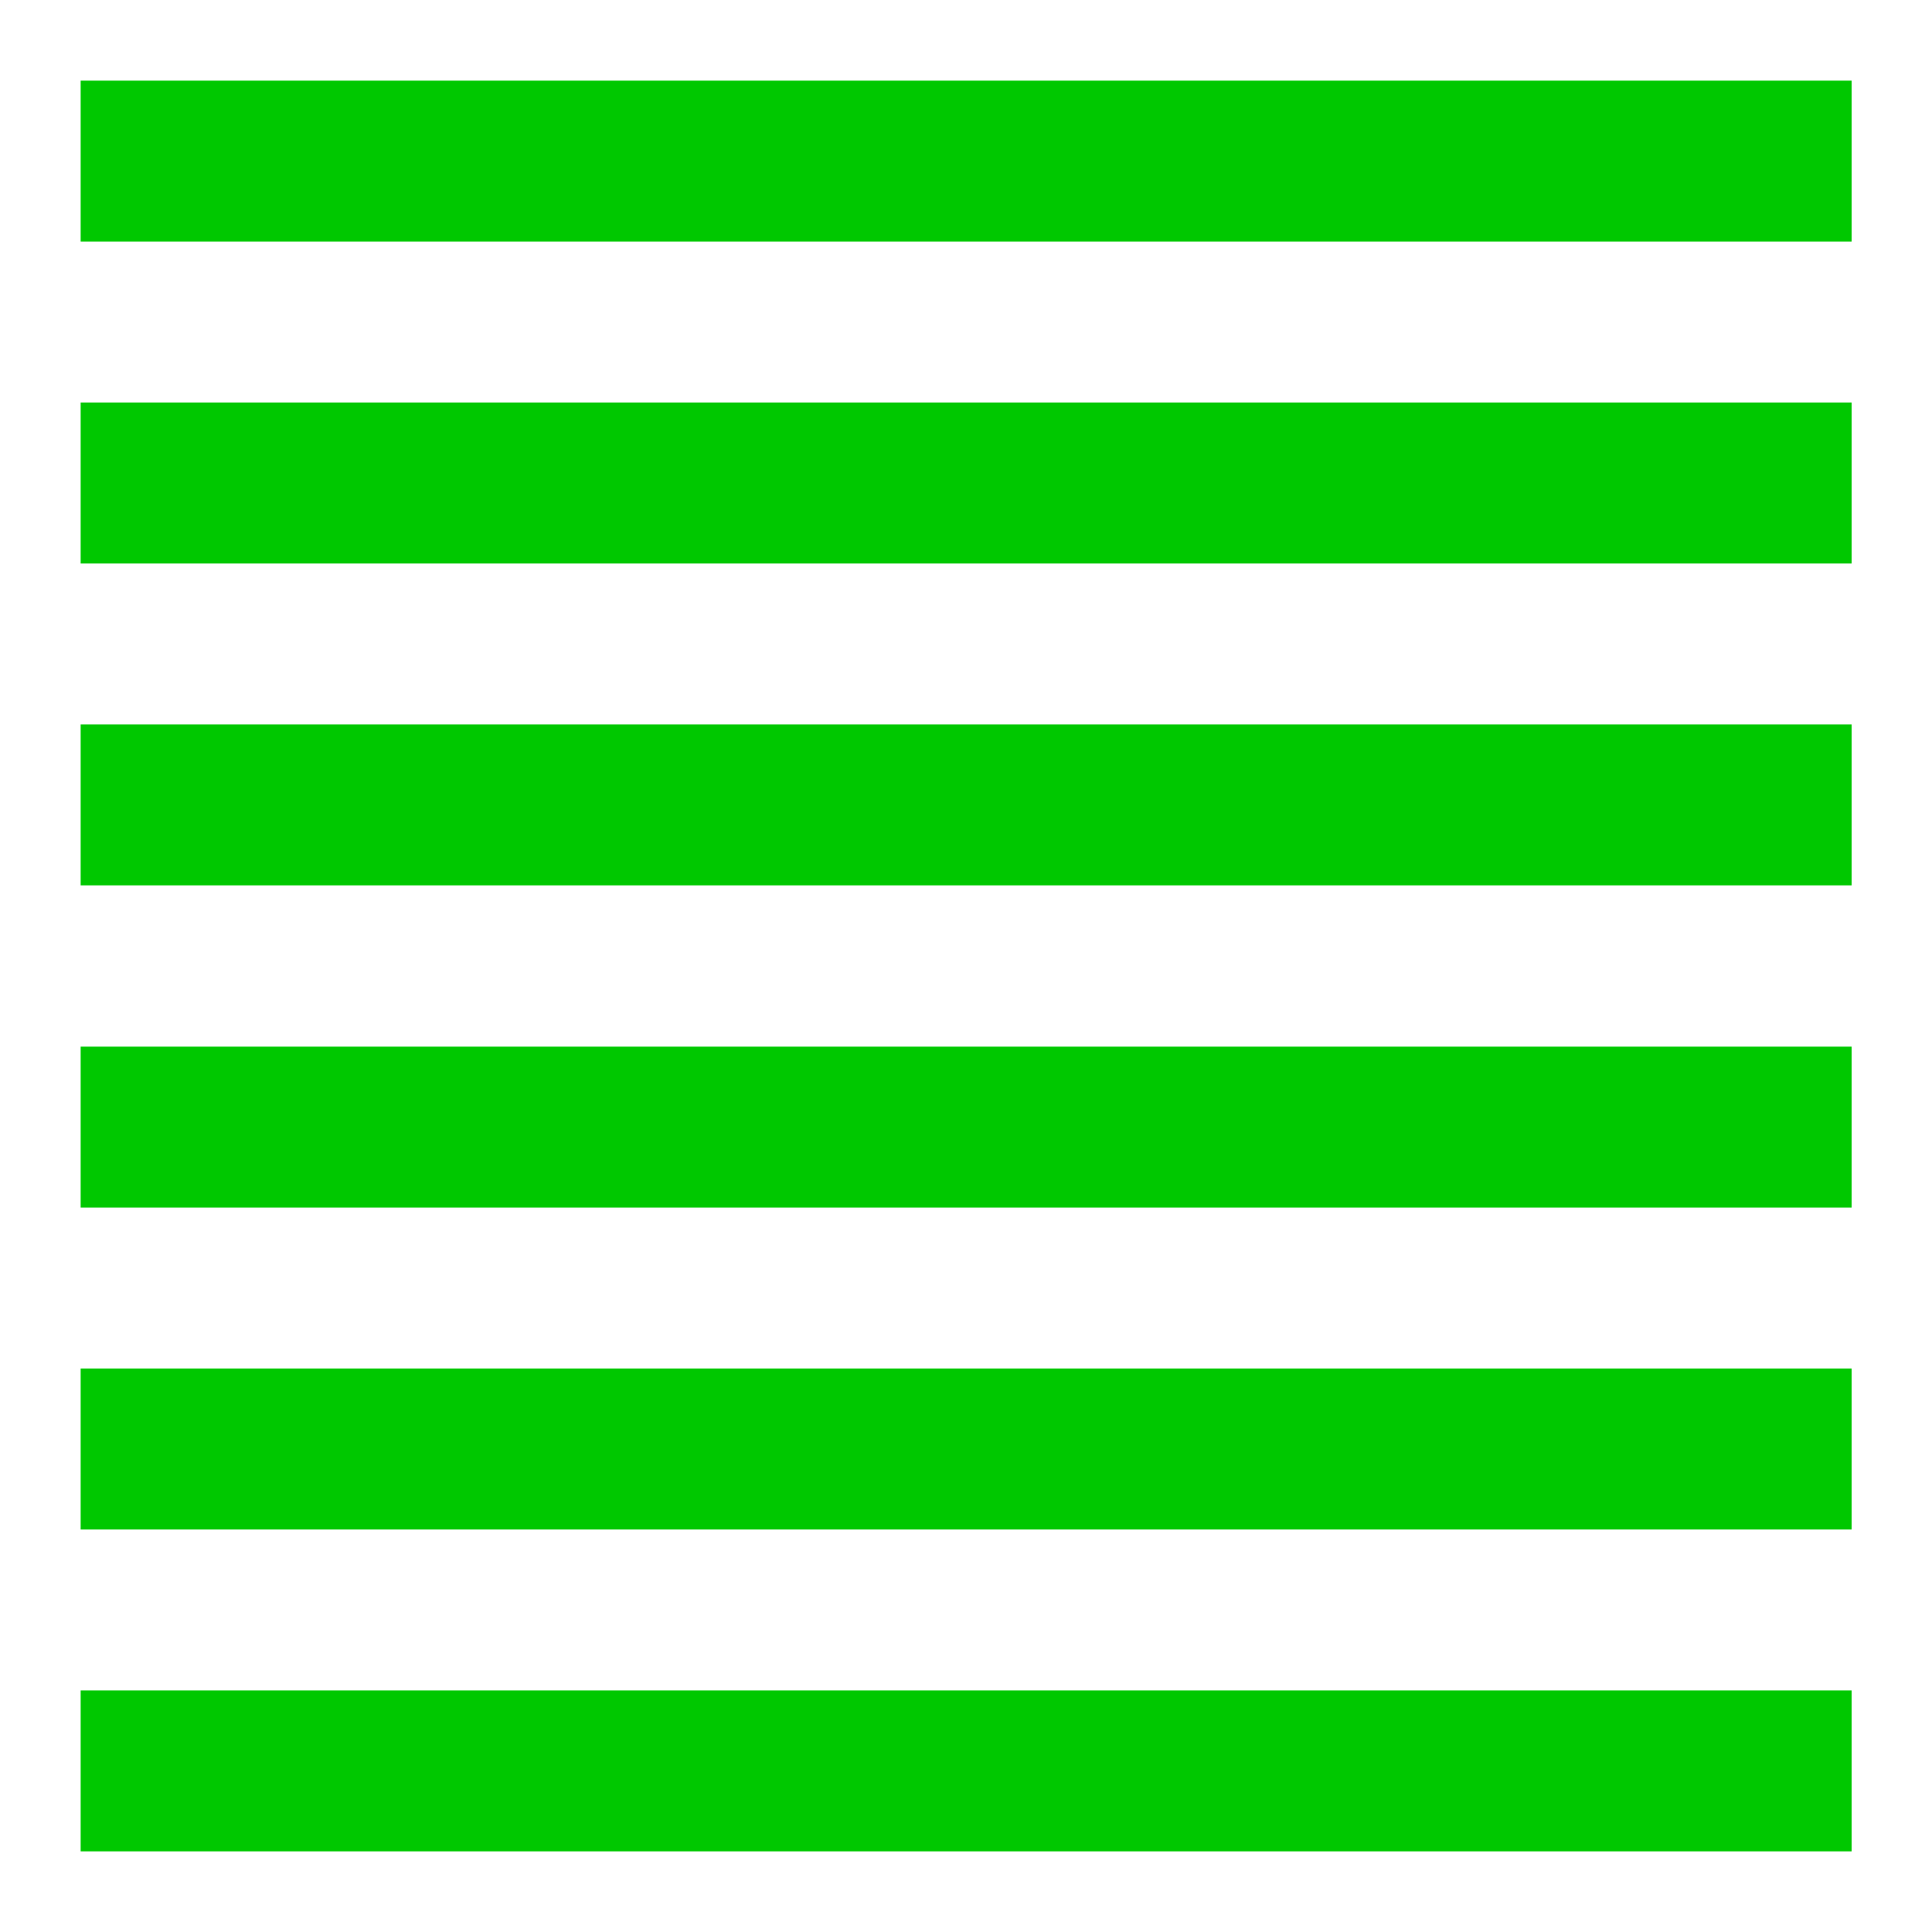 <?xml version="1.0" encoding="UTF-8" standalone="no"?>
<!-- Created with Inkscape (http://www.inkscape.org/) -->

<svg
   xmlns:dc="http://purl.org/dc/elements/1.1/"
   xmlns:cc="http://creativecommons.org/ns#"
   xmlns:rdf="http://www.w3.org/1999/02/22-rdf-syntax-ns#"
   xmlns:svg="http://www.w3.org/2000/svg"
   xmlns="http://www.w3.org/2000/svg"
   xmlns:sodipodi="http://sodipodi.sourceforge.net/DTD/sodipodi-0.dtd"
   xmlns:inkscape="http://www.inkscape.org/namespaces/inkscape"
   width="24"
   height="24"
   viewBox="0 0 6.35 6.35"
   id="svg2"
   version="1.1"
   inkscape:version="0.92.2 (5c3e80d, 2017-08-06)"
   sodipodi:docname="details.svg"
   inkscape:export-filename="Y:\Progs\Sirius\src\icons\sheets.png"
   inkscape:export-xdpi="96"
   inkscape:export-ydpi="96">
  <defs
     id="defs4" />
  <sodipodi:namedview
     id="base"
     pagecolor="#ffffff"
     bordercolor="#666666"
     borderopacity="1.0"
     inkscape:pageopacity="0.0"
     inkscape:pageshadow="2"
     inkscape:zoom="21.108351"
     inkscape:cx="6.1833164"
     inkscape:cy="9.1881986"
     inkscape:document-units="mm"
     inkscape:current-layer="layer1"
     showgrid="true"
     units="px"
     inkscape:window-width="1446"
     inkscape:window-height="1005"
     inkscape:window-x="189"
     inkscape:window-y="38"
     inkscape:window-maximized="0">
    <inkscape:grid
       type="xygrid"
       id="grid4141"
       spacingx="0.265" />
  </sodipodi:namedview>
  <g
     inkscape:label="Layer 1"
     inkscape:groupmode="layer"
     id="layer1"
     transform="translate(0,-290.65)">
    <rect
       inkscape:export-ydpi="36"
       inkscape:export-xdpi="36"
       y="296.206"
       x="0.265"
       height="0.529"
       width="5.821"
       id="rect4762"
       style="opacity:1;fill:#00c800;fill-opacity:1;stroke:none;stroke-width:0.084;stroke-opacity:1" />
    <rect
       style="opacity:1;fill:#00c800;fill-opacity:1;stroke:none;stroke-width:0.084;stroke-opacity:1"
       id="rect6713"
       width="5.821"
       height="0.529"
       x="0.265"
       y="291.973"
       inkscape:export-xdpi="36"
       inkscape:export-ydpi="36" />
    <rect
       inkscape:export-ydpi="36"
       inkscape:export-xdpi="36"
       y="293.031"
       x="0.265"
       height="0.529"
       width="5.821"
       id="rect6715"
       style="opacity:1;fill:#00c800;fill-opacity:1;stroke:none;stroke-width:0.084;stroke-opacity:1" />
    <rect
       style="opacity:1;fill:#00c800;fill-opacity:1;stroke:none;stroke-width:0.084;stroke-opacity:1"
       id="rect6717"
       width="5.821"
       height="0.529"
       x="0.265"
       y="294.09"
       inkscape:export-xdpi="36"
       inkscape:export-ydpi="36" />
    <rect
       inkscape:export-ydpi="36"
       inkscape:export-xdpi="36"
       y="295.148"
       x="0.265"
       height="0.529"
       width="5.821"
       id="rect6719"
       style="opacity:1;fill:#00c800;fill-opacity:1;stroke:none;stroke-width:0.084;stroke-opacity:1" />
    <rect
       style="opacity:1;fill:#00c800;fill-opacity:1;stroke:none;stroke-width:0.084;stroke-opacity:1"
       id="rect6721"
       width="5.821"
       height="0.529"
       x="0.265"
       y="290.915"
       inkscape:export-xdpi="36"
       inkscape:export-ydpi="36" />
  </g>
</svg>
